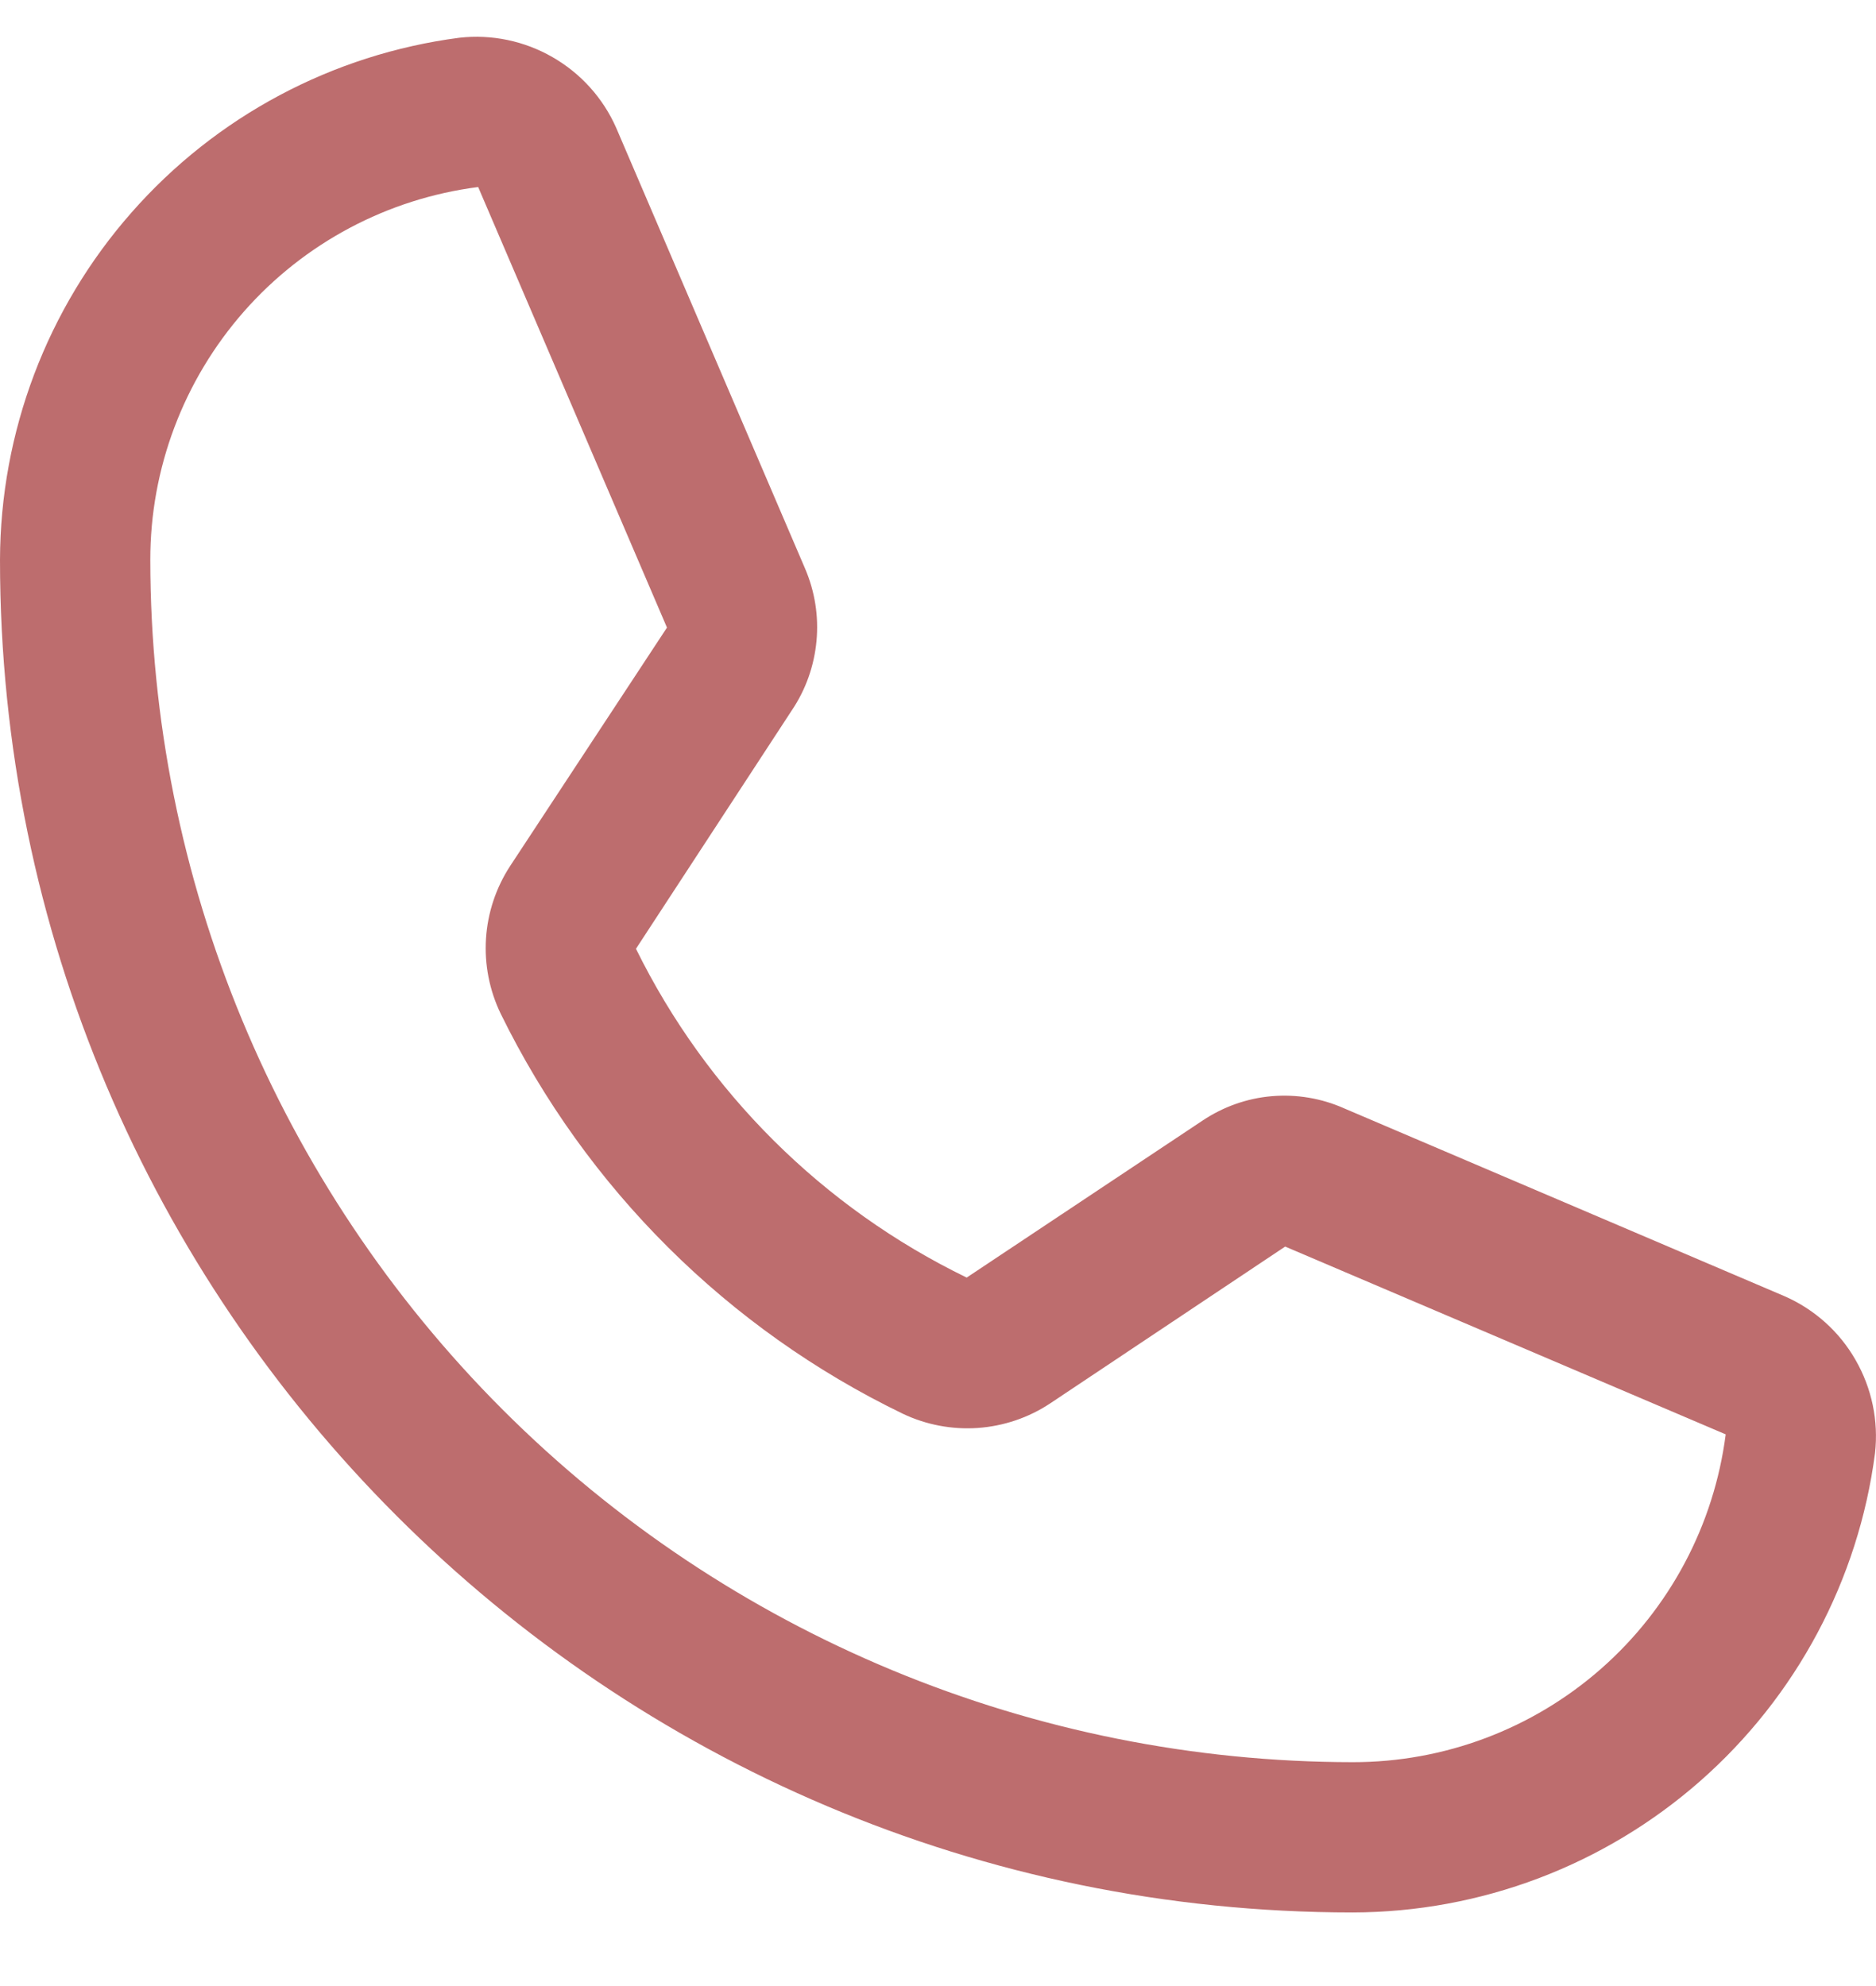 <svg width="17" height="18" viewBox="0 0 17 18" fill="none" xmlns="http://www.w3.org/2000/svg">
<path d="M12.258 17.333C5.499 17.333 0 11.834 0 5.075C0.003 3.916 0.426 2.796 1.192 1.926C1.957 1.055 3.013 0.492 4.163 0.342C4.456 0.309 4.752 0.371 5.007 0.518C5.263 0.665 5.465 0.889 5.584 1.159L7.295 5.152C7.384 5.359 7.42 5.585 7.399 5.809C7.378 6.034 7.302 6.25 7.176 6.437L5.763 8.599C6.403 9.898 7.457 10.946 8.76 11.579L10.896 10.157C11.084 10.031 11.3 9.954 11.525 9.935C11.75 9.916 11.976 9.954 12.182 10.046L16.174 11.749C16.444 11.868 16.669 12.07 16.815 12.326C16.962 12.582 17.024 12.877 16.991 13.171C16.841 14.32 16.278 15.376 15.407 16.142C14.537 16.907 13.418 17.331 12.258 17.333ZM4.333 1.695C3.511 1.801 2.757 2.202 2.21 2.824C1.663 3.447 1.361 4.247 1.362 5.075C1.364 7.964 2.513 10.734 4.556 12.777C6.599 14.82 9.369 15.969 12.258 15.971C13.087 15.972 13.887 15.671 14.509 15.124C15.131 14.577 15.532 13.822 15.638 13L11.646 11.298L9.517 12.719C9.321 12.849 9.096 12.925 8.861 12.942C8.627 12.958 8.393 12.914 8.181 12.813C6.595 12.046 5.312 10.769 4.537 9.187C4.435 8.975 4.389 8.741 4.404 8.507C4.419 8.273 4.494 8.047 4.622 7.85L6.044 5.688L4.333 1.695Z" fill="#BD6D6E"/>
</svg>
